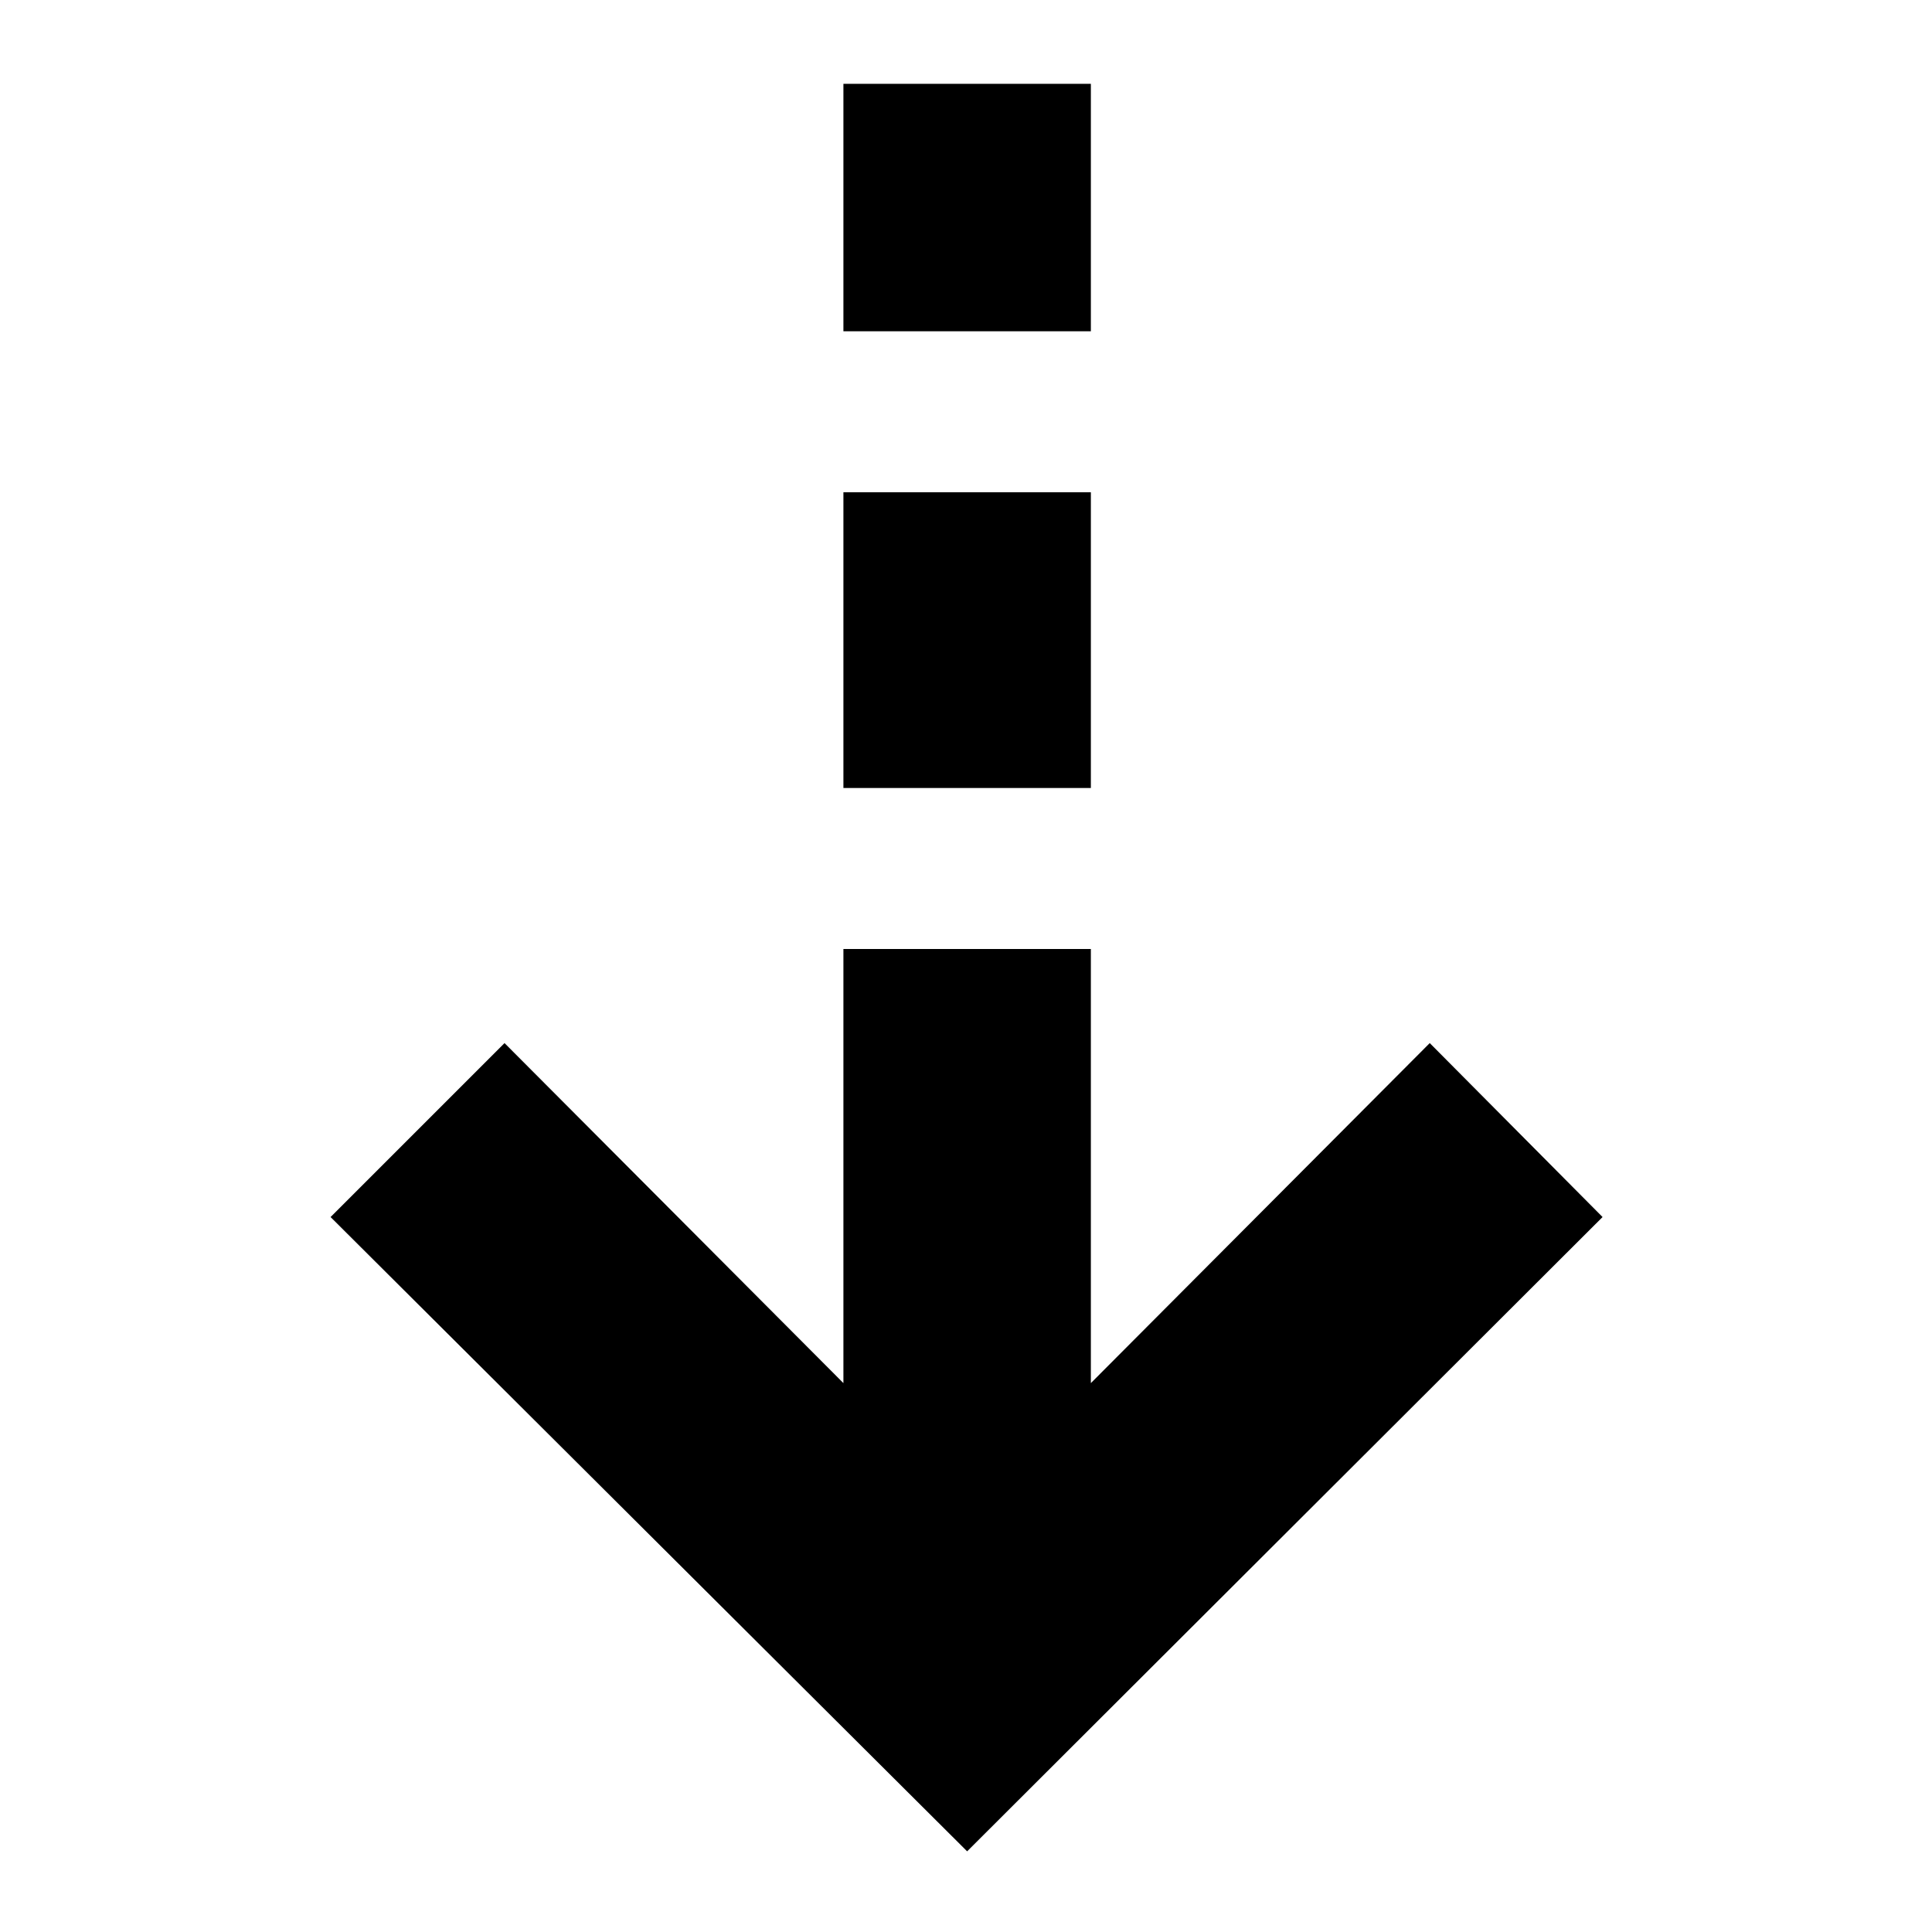 <svg xmlns="http://www.w3.org/2000/svg" height="24" viewBox="0 -960 960 960" width="24"><path d="M480.565-40.087 164.26-355.26l86.436-86.435L419.087-272.74v-215.695h122.957v215.695l168.391-168.956 85.87 86.435-315.74 315.175Zm-61.478-528.348v-146.956h122.957v146.956H419.087Zm0-226.956v-122.957h122.957v122.957H419.087Z"/></svg>